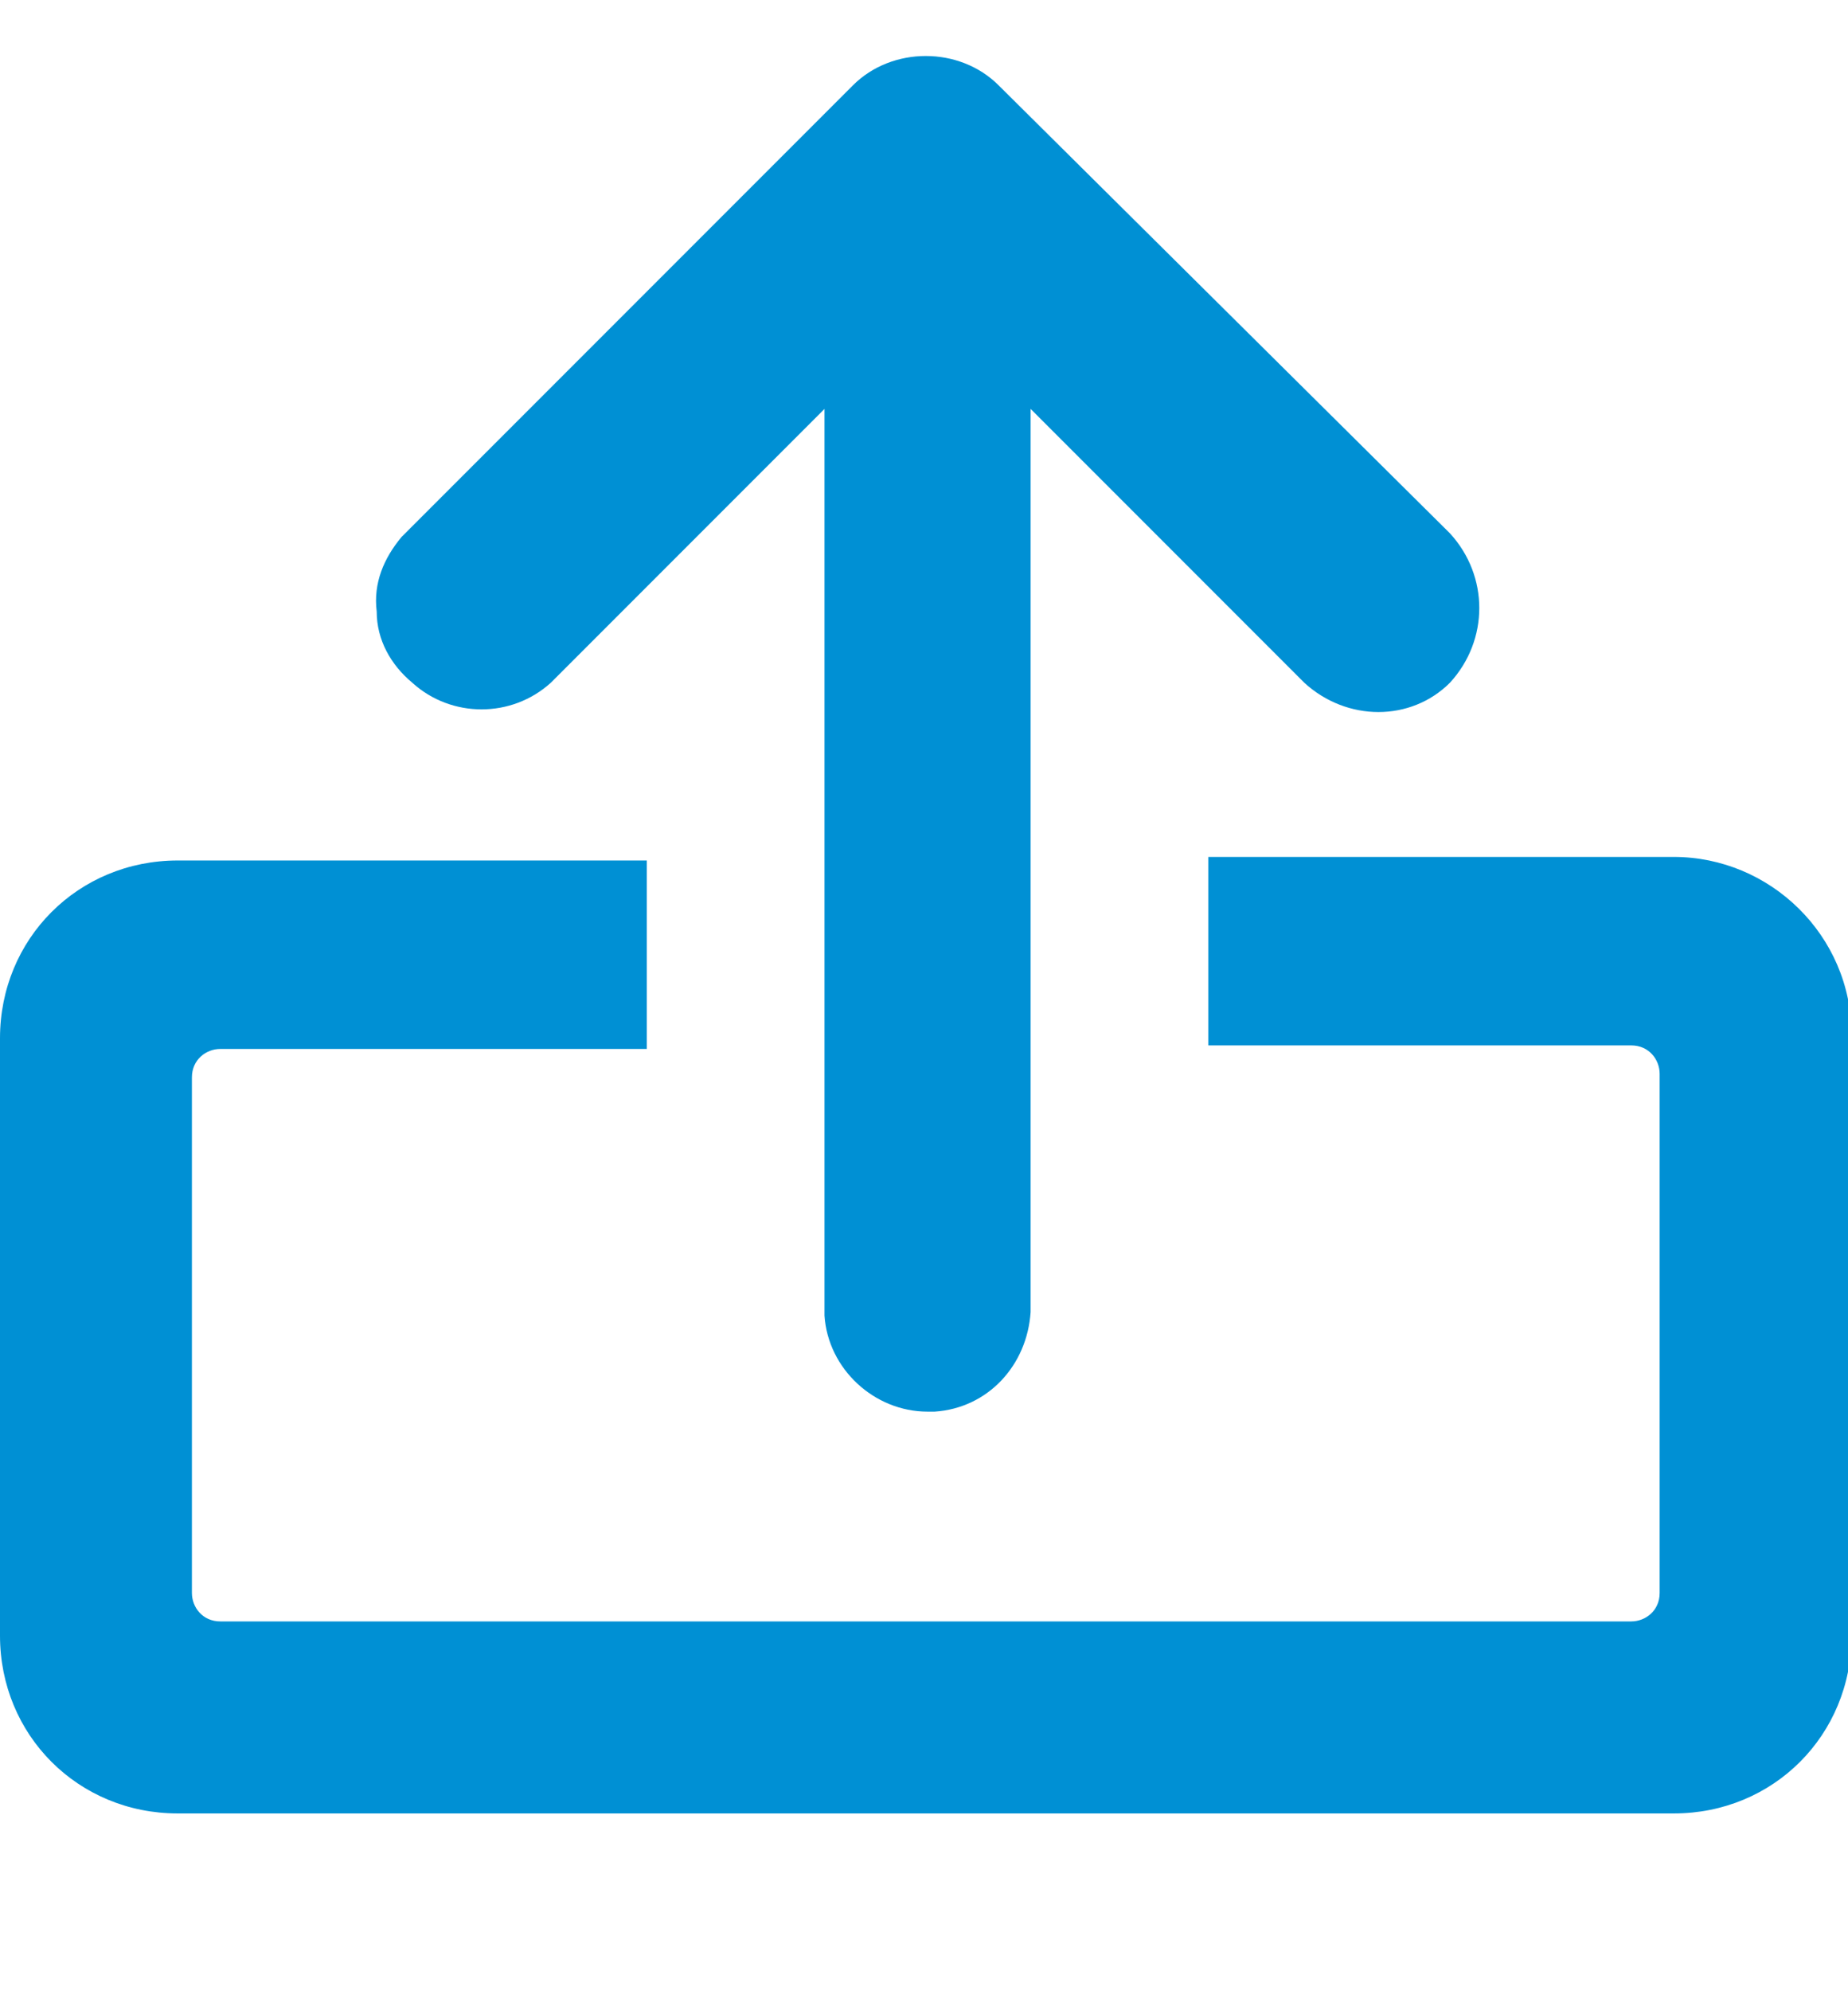 <?xml version="1.0" encoding="utf-8"?>
<!-- Generator: Adobe Illustrator 22.0.1, SVG Export Plug-In . SVG Version: 6.00 Build 0)  -->
<svg version="1.1" id="圖層_1" xmlns="http://www.w3.org/2000/svg" xmlns:xlink="http://www.w3.org/1999/xlink" x="0px" y="0px"
	 viewBox="0 0 52 56" style="enable-background:new 0 0 52 56;" xml:space="preserve">
<style type="text/css">
	.st0{fill:#0090D4;}
</style>
<title>icon-normal-share-blue</title>
<g id="圖層_2_1_">
	<g id="圖層_1-2">
		<g>
			<path class="st0" d="M47.1,24.1H34v5.3h11.9c0.5,0,0.8,0.4,0.8,0.8c0,0,0,0,0,0v14.6c0,0.5-0.4,0.8-0.8,0.8c0,0,0,0,0,0H6.2
				c-0.5,0-0.8-0.4-0.8-0.8l0,0V30.3c0-0.5,0.4-0.8,0.8-0.8h12v-5.3H5c-2.8,0-5,2.2-5,5V46c0,2.8,2.2,5,5,5h42.1c2.8,0,5-2.2,5-5
				V29.1C52.1,26.3,49.8,24.1,47.1,24.1z"/>
			<path class="st0" d="M40.8,15L28.1,2.4c-1.1-1.1-3-1.1-4.1,0L11.3,15.1c-0.5,0.6-0.8,1.3-0.7,2.1c0,0.8,0.4,1.5,1,2
				c1.1,1,2.8,1,3.9,0l7.7-7.7l0,25.5c0.1,1.5,1.4,2.7,2.9,2.7c0.1,0,0.1,0,0.2,0c1.5-0.1,2.6-1.3,2.7-2.8V11.5l7.7,7.7
				c1.2,1.1,3,1.1,4.1,0C41.9,18,41.9,16.2,40.8,15z"/>
		</g>
	</g>
</g>
</svg>
